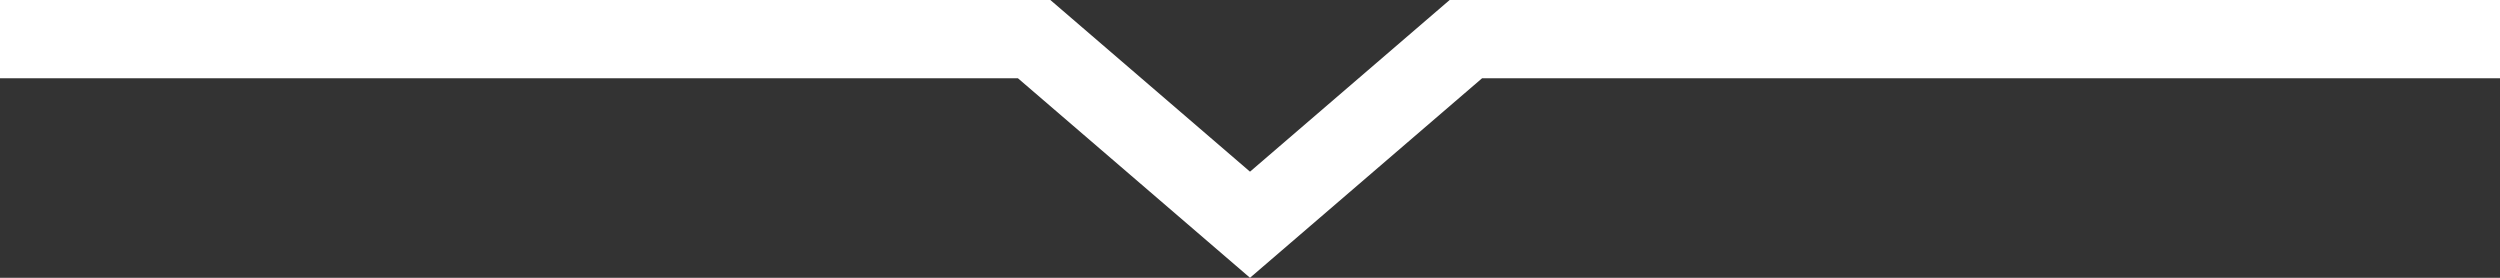<?xml version="1.0" encoding="UTF-8" standalone="no"?>
<svg
   xmlns:dc="http://purl.org/dc/elements/1.1/"
   xmlns:cc="http://creativecommons.org/ns#"
   xmlns:rdf="http://www.w3.org/1999/02/22-rdf-syntax-ns#"
   xmlns:svg="http://www.w3.org/2000/svg"
   xmlns="http://www.w3.org/2000/svg"
   xmlns:sodipodi="http://sodipodi.sourceforge.net/DTD/sodipodi-0.dtd"
   xmlns:inkscape="http://www.inkscape.org/namespaces/inkscape"
   viewBox="0 0 90 10"
   version="1.1"
   id="svg12"
   sodipodi:docname="subrayadonavbar.svg"
   inkscape:version="1.0.1 (3bc2e813f5, 2020-09-07)"
   width="90"
   height="10">
  <rect x="0" y="0" width="90" height="10" fill="#333333" stroke="none"/>
  <sodipodi:namedview
     pagecolor="#ffffff"
     bordercolor="#666666"
     borderopacity="1"
     objecttolerance="10"
     gridtolerance="10"
     guidetolerance="10"
     inkscape:pageopacity="0"
     inkscape:pageshadow="2"
     inkscape:window-width="1920"
     inkscape:window-height="1000"
     id="namedview14"
     showgrid="false"
     inkscape:zoom="2.8673609"
     inkscape:cx="76.692919"
     inkscape:cy="44.195679"
     inkscape:window-x="0"
     inkscape:window-y="48"
     inkscape:window-maximized="1"
     inkscape:current-layer="svg12" />
  <defs
     id="defs4">
    <style
       id="style2">.cls-1{fill:#405761;}</style>
  </defs>
  <title
     id="title6">subrayadonavbar</title>
  <path
     id="polygon8"
     style="fill:#ffffff;fill-opacity:1;stroke:none;stroke-width:0;stroke-miterlimit:4;stroke-dasharray:none;stroke-opacity:1"
     d="M 37.813,0 45,6.18 52.187,0 H 90 V 2.817 H 53.355 L 45,10 36.645,2.817 H 2.4999999e-7 V 0 Z"
     class="cls-1" />
</svg>
